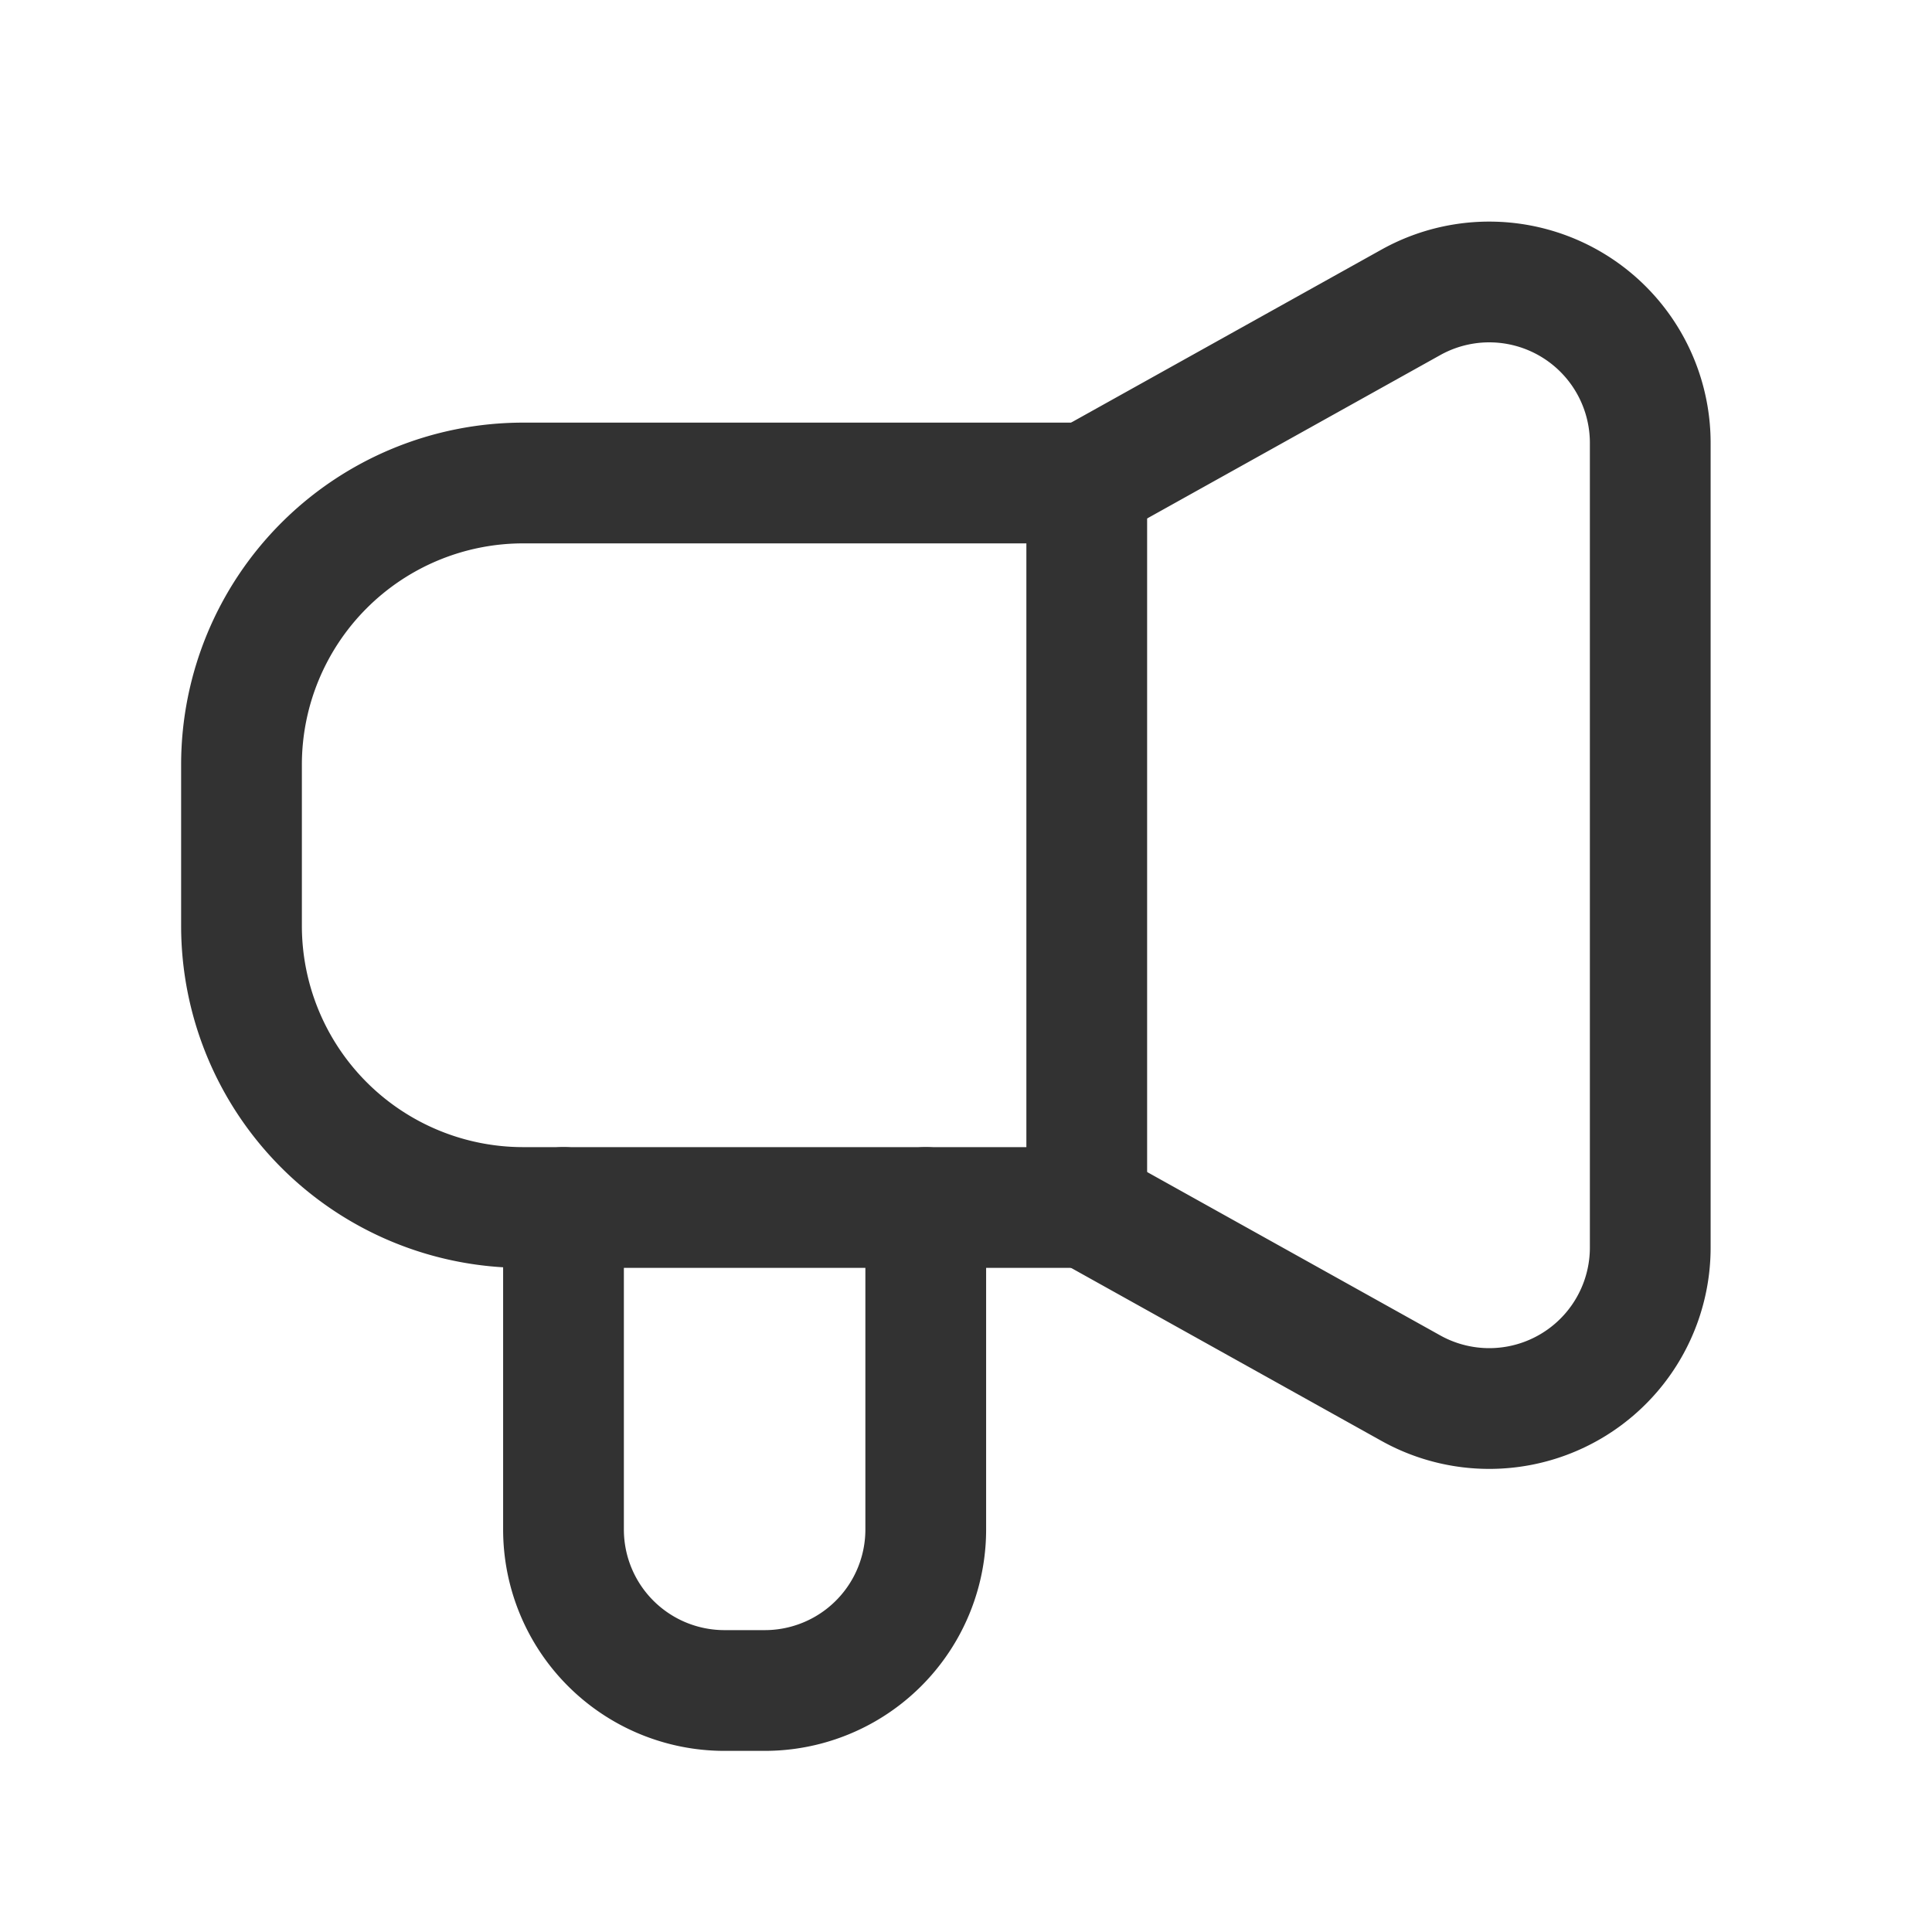 <svg xmlns="http://www.w3.org/2000/svg" viewBox="0 0 24 24"><rect width="24" height="24" fill="none"/><path d="M13.5,6l4.026-2.244A2,2,0,0,1,20.5,5.503v9.994a2,2,0,0,1-2.974,1.747L13.5,15" fill="none" stroke="#323232" stroke-linecap="round" stroke-linejoin="round" stroke-width="1.5"/><path d="M11.5,15v4a2,2,0,0,1-2,2H9a2,2,0,0,1-2-2V15" fill="none" stroke="#323232" stroke-linecap="round" stroke-linejoin="round" stroke-width="1.5"/><path d="M6.5,6h7a0,0,0,0,1,0,0v9a0,0,0,0,1,0,0h-7A3.5,3.5,0,0,1,3,11.5v-2A3.5,3.5,0,0,1,6.5,6Z" fill="none" stroke="#323232" stroke-linecap="round" stroke-linejoin="round" stroke-width="1.5"/></svg>